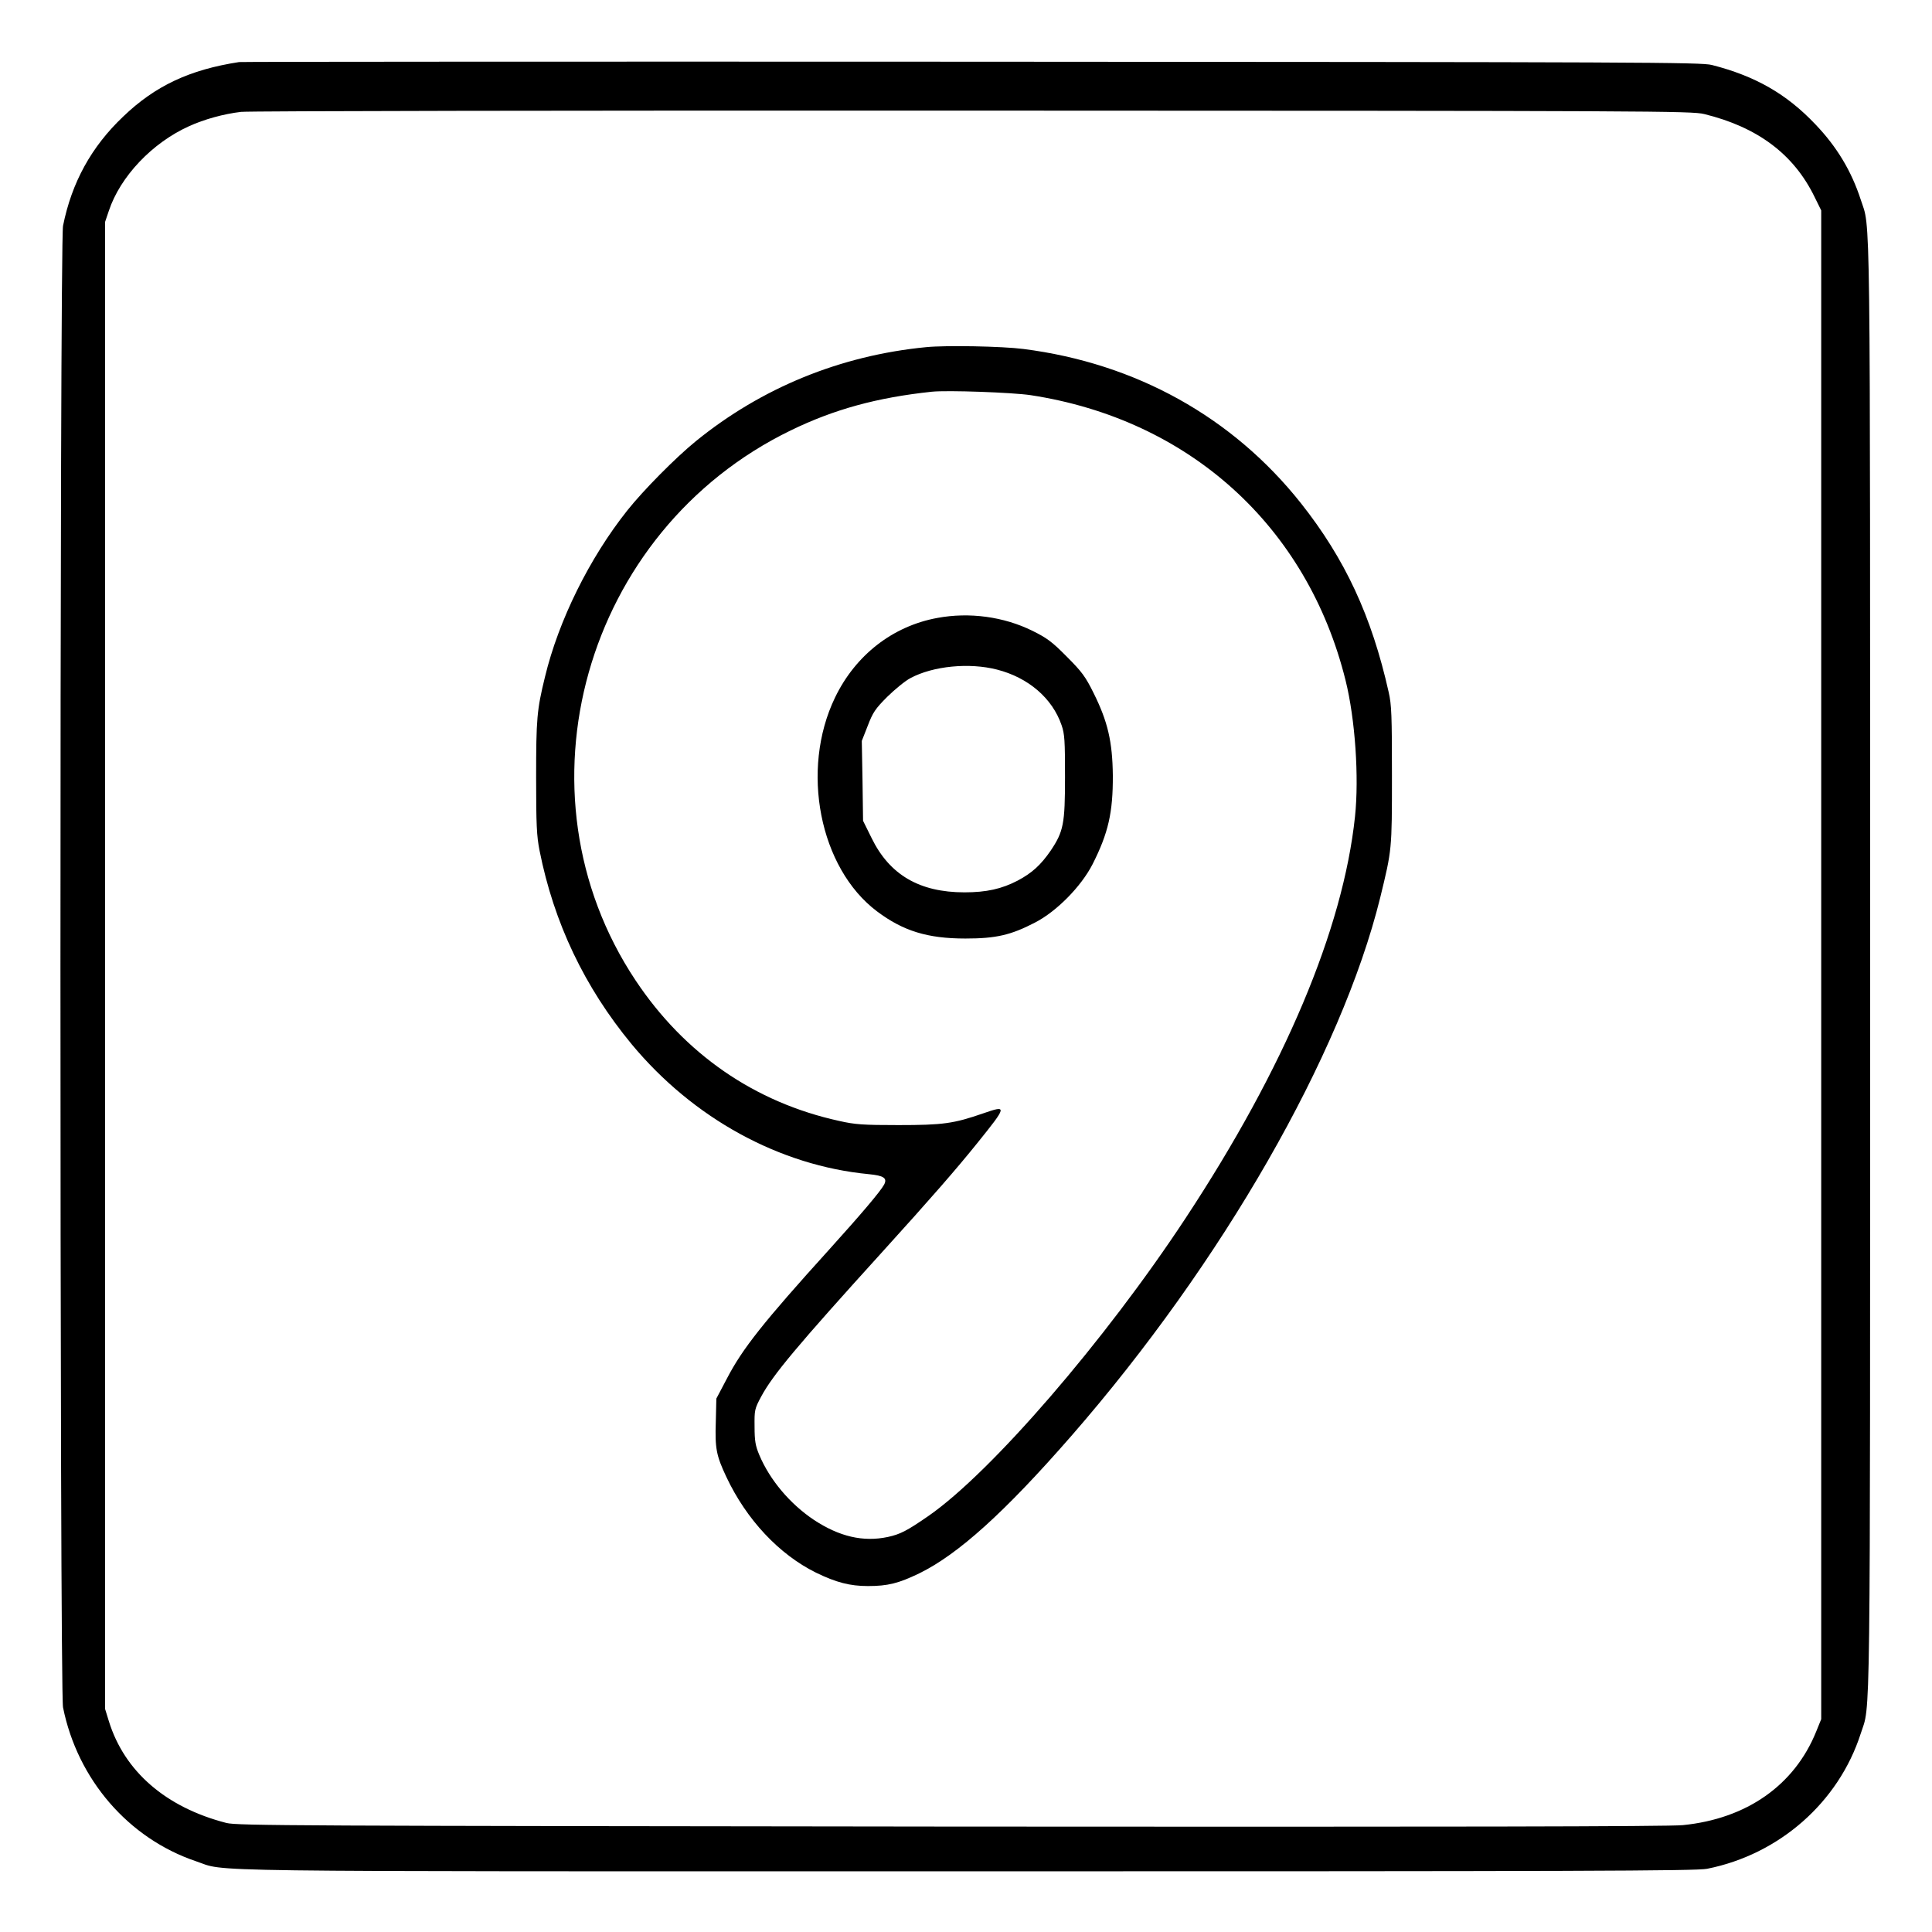 <?xml version="1.0" standalone="no"?>
<!DOCTYPE svg PUBLIC "-//W3C//DTD SVG 20010904//EN"
 "http://www.w3.org/TR/2001/REC-SVG-20010904/DTD/svg10.dtd">
<svg version="1.0" xmlns="http://www.w3.org/2000/svg"
 width="2048pt" height="2048pt" viewBox="0 0 2048 2048"
 preserveAspectRatio="xMidYMid meet">
<g transform="translate(0,2048) scale(0.192,-0.192)"
fill="#000000" stroke="none">
<path d="M1320 10324 c-273 -42 -463 -131 -640 -301 -176 -167 -284 -364 -332
-603 -19 -96 -19 -8084 0 -8180 80 -398 361 -723 733 -849 180 -60 -136 -56
4249 -56 3399 0 4036 2 4095 14 398 79 726 367 848 746 55 171 52 -100 52
4235 0 4335 3 4064 -52 4235 -51 157 -132 292 -250 415 -160 169 -333 267
-572 328 -61 15 -367 16 -4086 18 -2211 1 -4031 0 -4045 -2z m8089 -287 c294
-72 494 -221 609 -457 l37 -75 0 -4165 0 -4165 -28 -69 c-120 -296 -384 -481
-736 -516 -74 -8 -1306 -10 -4041 -8 -3625 4 -3940 5 -4000 20 -334 86 -563
284 -649 562 l-21 68 0 4104 0 4105 21 62 c63 189 239 375 443 467 83 38 192
68 287 79 41 5 1846 8 4039 7 3772 -1 3969 -2 4039 -19z M5113 8750 c-473 -46
-908 -224 -1271 -519 -112 -91 -291 -272 -379 -383 -209 -263 -379 -607 -454
-918 -45 -183 -49 -233 -49 -555 0 -263 3 -324 19 -405 79 -398 248 -753 508
-1068 340 -410 817 -671 1310 -718 83 -8 103 -22 84 -58 -20 -37 -125 -161
-302 -357 -364 -402 -480 -548 -566 -714 l-58 -110 -3 -128 c-5 -148 3 -187
58 -304 111 -236 291 -428 495 -529 111 -54 187 -74 287 -74 110 0 169 15 283
70 215 105 472 337 841 760 832 955 1489 2101 1704 2970 65 267 65 262 65 675
0 329 -2 391 -18 460 -94 420 -241 736 -485 1044 -377 475 -911 772 -1532 851
-117 15 -426 21 -537 10z m577 -265 c876 -134 1528 -724 1739 -1575 53 -213
75 -535 52 -752 -66 -622 -389 -1388 -936 -2218 -445 -676 -1073 -1403 -1419
-1643 -120 -83 -156 -101 -224 -116 -137 -29 -268 2 -408 94 -133 89 -244 221
-302 359 -21 50 -26 77 -26 156 -1 92 0 98 37 167 65 120 194 275 673 803 263
290 405 453 520 596 165 205 166 210 33 164 -164 -57 -223 -65 -469 -65 -195
0 -239 3 -327 23 -466 102 -853 369 -1124 776 -691 1038 -284 2482 856 3036
240 117 478 182 780 214 85 9 444 -4 545 -19z M5175 7255 c-246 -45 -452 -205
-565 -440 -192 -398 -86 -941 232 -1180 144 -108 278 -150 488 -150 169 0 251
19 384 88 119 61 255 199 318 322 87 172 113 286 112 490 -2 187 -28 298 -106
455 -45 91 -65 118 -148 201 -81 82 -109 103 -190 143 -158 78 -348 104 -525
71z m329 -285 c173 -44 306 -158 357 -307 17 -49 19 -85 19 -285 0 -260 -8
-302 -80 -409 -54 -78 -102 -122 -181 -164 -88 -46 -173 -65 -294 -65 -249 0
-414 97 -513 300 l-47 95 -3 221 -4 220 33 84 c28 73 41 93 108 160 42 41 99
88 128 103 125 67 325 86 477 47z"/>
</g>
</svg>
